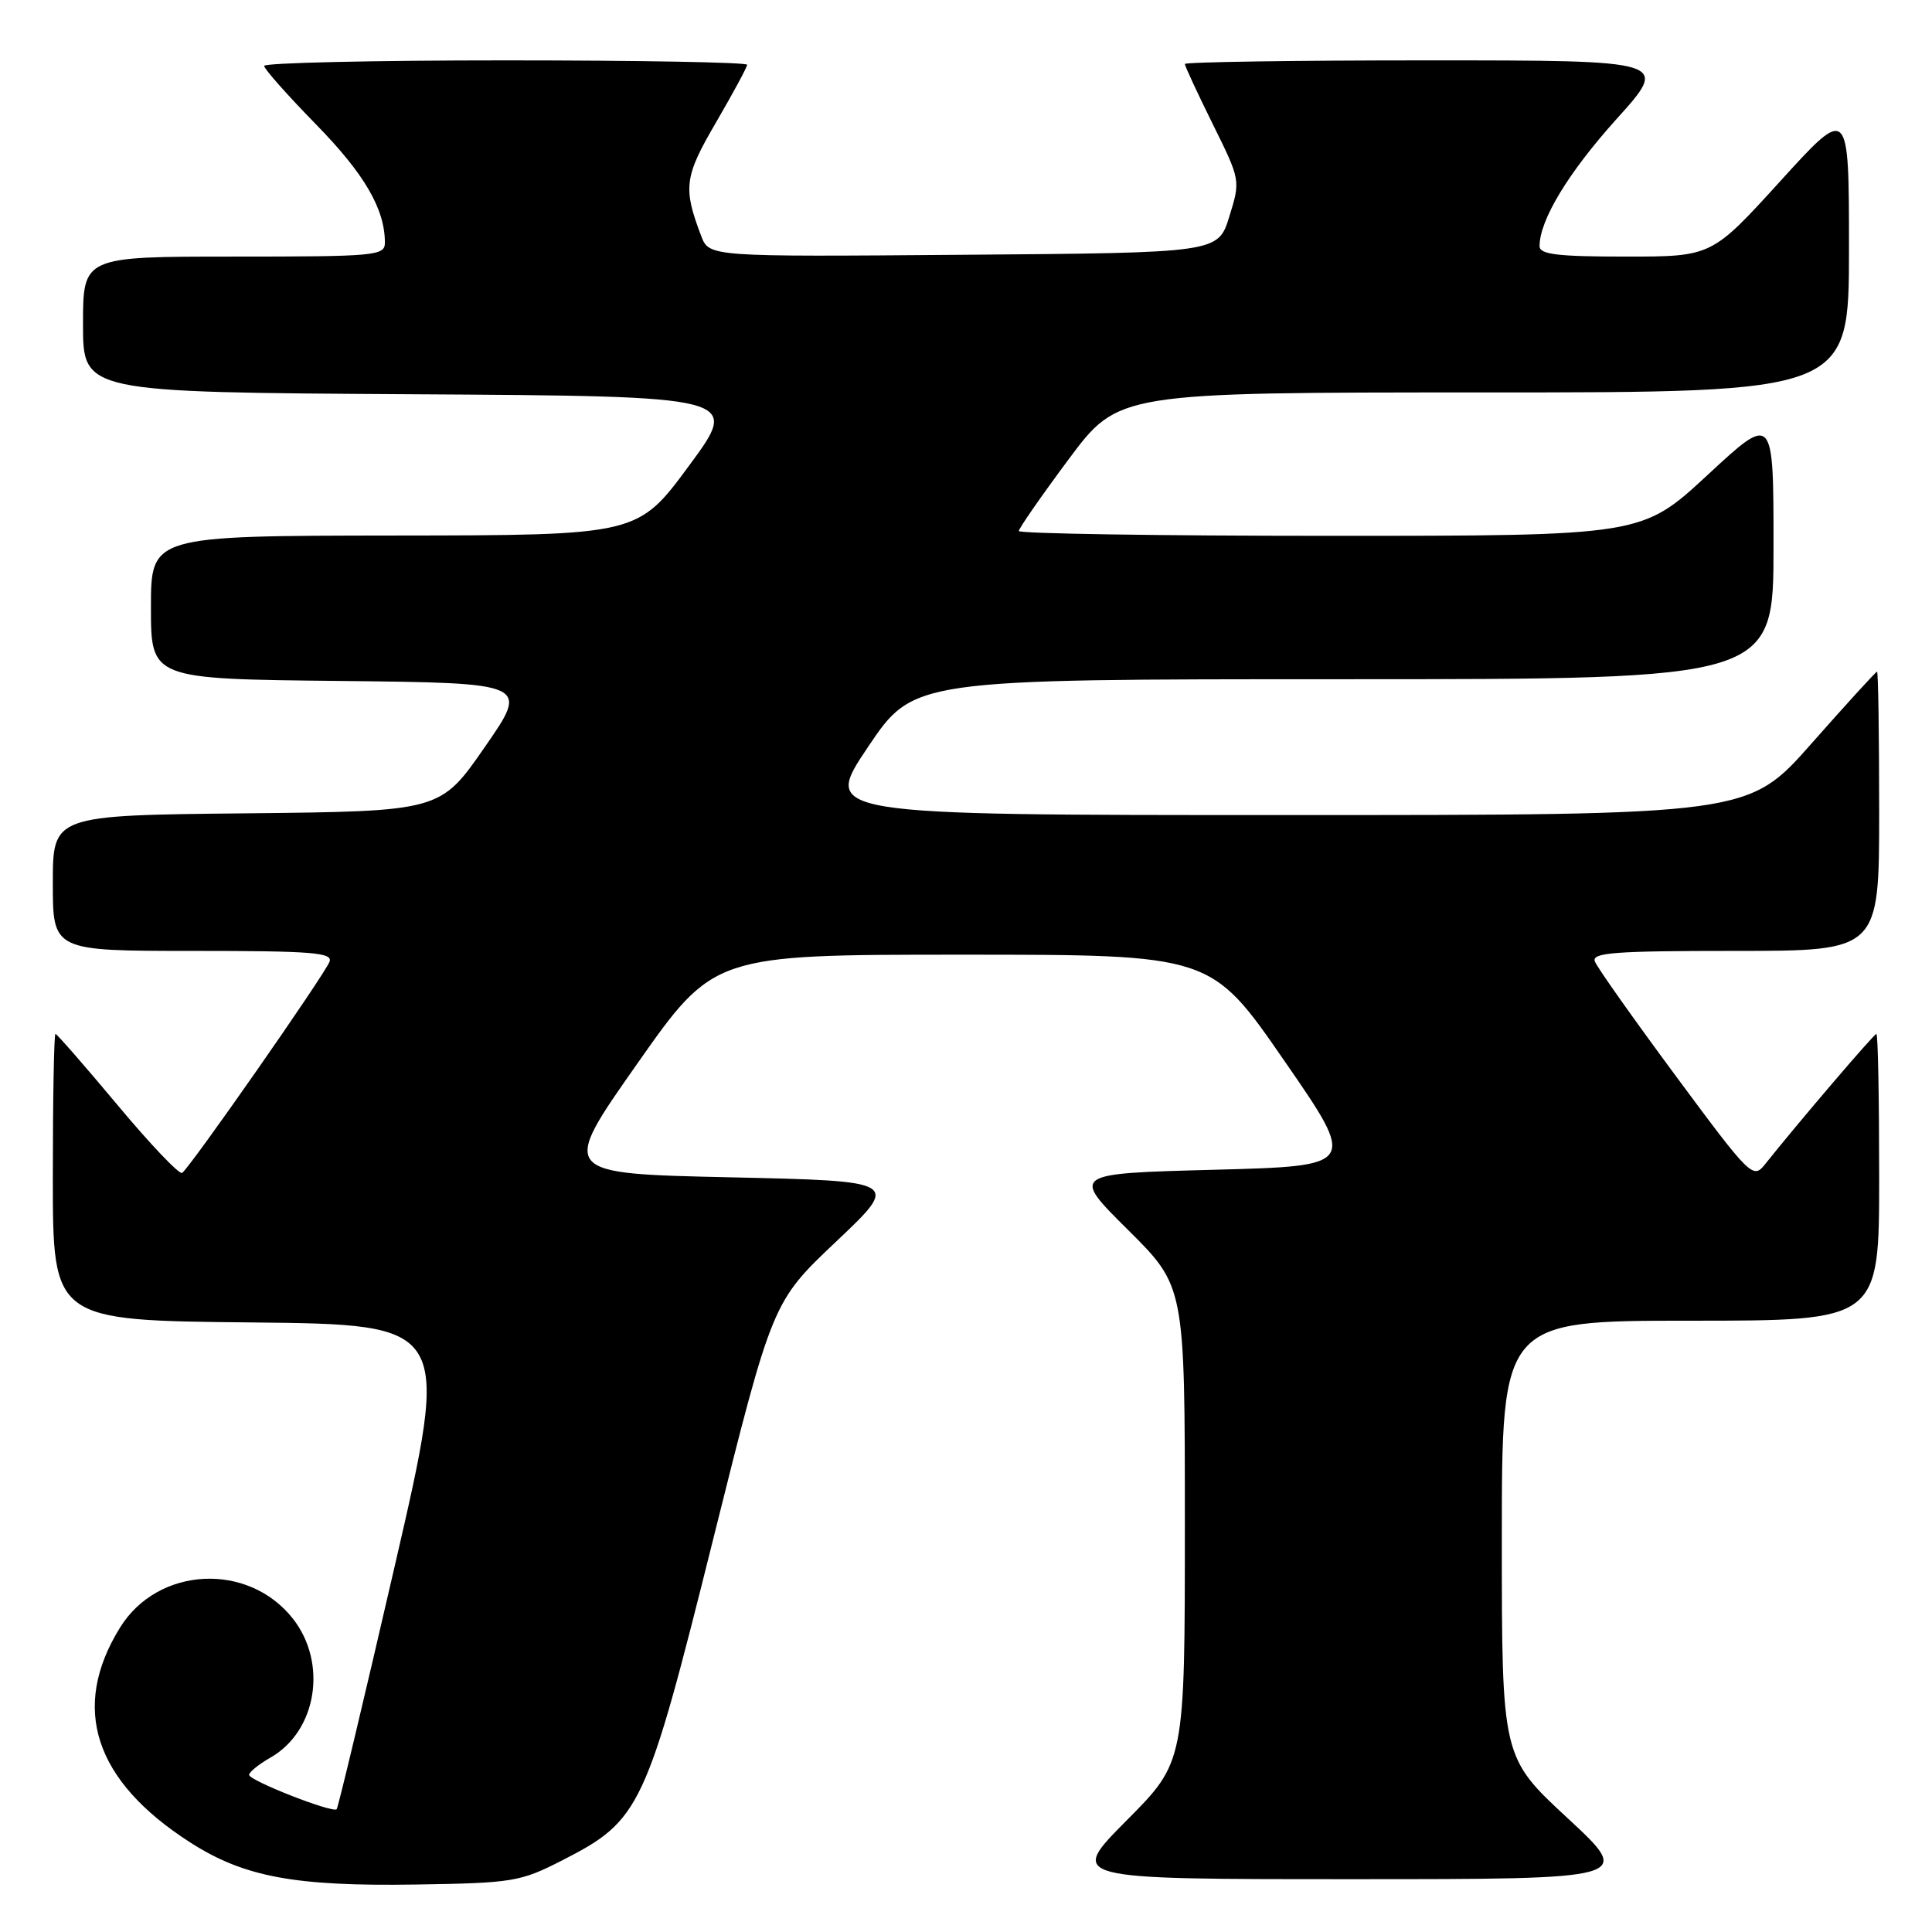 <?xml version="1.0" encoding="UTF-8" standalone="no"?>
<!DOCTYPE svg PUBLIC "-//W3C//DTD SVG 1.1//EN" "http://www.w3.org/Graphics/SVG/1.1/DTD/svg11.dtd" >
<svg xmlns="http://www.w3.org/2000/svg" xmlns:xlink="http://www.w3.org/1999/xlink" version="1.1" viewBox="0 0 256 256">
 <g >
 <path fill="currentColor"
d=" M 74.53 246.49 C 84.88 241.20 85.59 239.67 94.52 203.87 C 102.35 172.50 102.35 172.50 110.81 164.50 C 119.26 156.50 119.26 156.50 96.73 156.00 C 74.21 155.50 74.21 155.50 84.40 141.00 C 94.58 126.50 94.58 126.50 127.53 126.50 C 160.47 126.50 160.47 126.50 170.14 140.50 C 179.82 154.50 179.82 154.50 160.88 155.00 C 141.94 155.50 141.94 155.50 149.47 162.97 C 157.00 170.45 157.00 170.45 157.00 201.95 C 157.00 233.46 157.00 233.46 149.27 241.23 C 141.55 249.00 141.55 249.00 178.99 249.00 C 216.44 249.00 216.44 249.00 207.72 240.92 C 199.00 232.84 199.00 232.84 199.00 203.92 C 199.00 175.00 199.00 175.00 224.00 175.00 C 249.00 175.00 249.00 175.00 249.00 156.00 C 249.00 145.55 248.84 137.00 248.63 137.00 C 248.31 137.00 238.26 148.77 233.87 154.28 C 232.29 156.27 231.94 155.93 222.05 142.57 C 216.45 135.00 211.62 128.18 211.33 127.40 C 210.87 126.23 213.89 126.00 229.89 126.00 C 249.00 126.00 249.00 126.00 249.00 107.50 C 249.00 97.33 248.87 89.00 248.72 89.00 C 248.56 89.00 244.66 93.28 240.05 98.50 C 231.67 108.00 231.67 108.00 170.31 108.00 C 108.95 108.00 108.95 108.00 115.00 99.00 C 121.05 90.00 121.05 90.00 178.03 90.00 C 235.00 90.00 235.00 90.00 235.00 72.42 C 235.00 54.84 235.00 54.84 226.28 62.92 C 217.56 71.00 217.56 71.00 176.28 71.00 C 153.58 71.00 135.00 70.71 135.00 70.36 C 135.00 70.02 137.97 65.74 141.60 60.86 C 148.20 52.00 148.20 52.00 196.60 52.00 C 245.00 52.00 245.00 52.00 245.00 33.00 C 245.00 13.99 245.00 13.99 235.90 24.00 C 226.81 34.00 226.81 34.00 215.40 34.00 C 206.38 34.00 204.00 33.71 204.00 32.62 C 204.00 29.15 207.81 22.87 214.22 15.75 C 221.21 8.00 221.21 8.00 189.11 8.00 C 171.45 8.00 157.00 8.22 157.00 8.48 C 157.00 8.75 158.66 12.32 160.69 16.43 C 164.38 23.89 164.38 23.89 162.89 28.70 C 161.40 33.50 161.40 33.50 127.68 33.76 C 93.96 34.03 93.96 34.03 92.91 31.26 C 90.48 24.89 90.67 23.41 94.90 16.18 C 97.15 12.31 99.00 8.89 99.00 8.58 C 99.00 8.26 84.60 8.00 67.00 8.00 C 49.40 8.00 35.00 8.33 35.00 8.73 C 35.00 9.13 38.09 12.61 41.87 16.48 C 48.28 23.03 51.00 27.69 51.00 32.15 C 51.00 33.89 49.80 34.00 31.00 34.00 C 11.00 34.00 11.00 34.00 11.00 42.99 C 11.00 51.98 11.00 51.98 54.55 52.24 C 98.10 52.50 98.10 52.50 91.30 61.71 C 84.50 70.93 84.50 70.93 52.25 70.96 C 20.00 71.00 20.00 71.00 20.00 80.48 C 20.00 89.97 20.00 89.97 45.06 90.23 C 70.13 90.50 70.13 90.50 64.23 99.00 C 58.34 107.50 58.34 107.50 32.67 107.77 C 7.00 108.03 7.00 108.03 7.00 117.02 C 7.00 126.00 7.00 126.00 25.61 126.00 C 41.41 126.00 44.13 126.22 43.66 127.44 C 42.98 129.21 25.11 154.81 24.13 155.42 C 23.75 155.65 19.90 151.61 15.57 146.42 C 11.24 141.24 7.54 137.00 7.35 137.00 C 7.16 137.00 7.00 145.54 7.00 155.98 C 7.00 174.97 7.00 174.97 33.34 175.23 C 59.69 175.50 59.69 175.50 52.32 207.44 C 48.27 225.01 44.80 239.54 44.61 239.73 C 44.06 240.27 33.00 235.93 33.01 235.18 C 33.01 234.81 34.28 233.78 35.82 232.90 C 41.98 229.40 43.44 220.38 38.81 214.48 C 32.87 206.94 20.91 207.56 15.90 215.67 C 9.32 226.30 12.48 235.97 25.20 244.13 C 32.34 248.71 39.05 249.96 55.07 249.71 C 67.99 249.51 68.93 249.35 74.53 246.49 Z "/>
</g>
</svg>